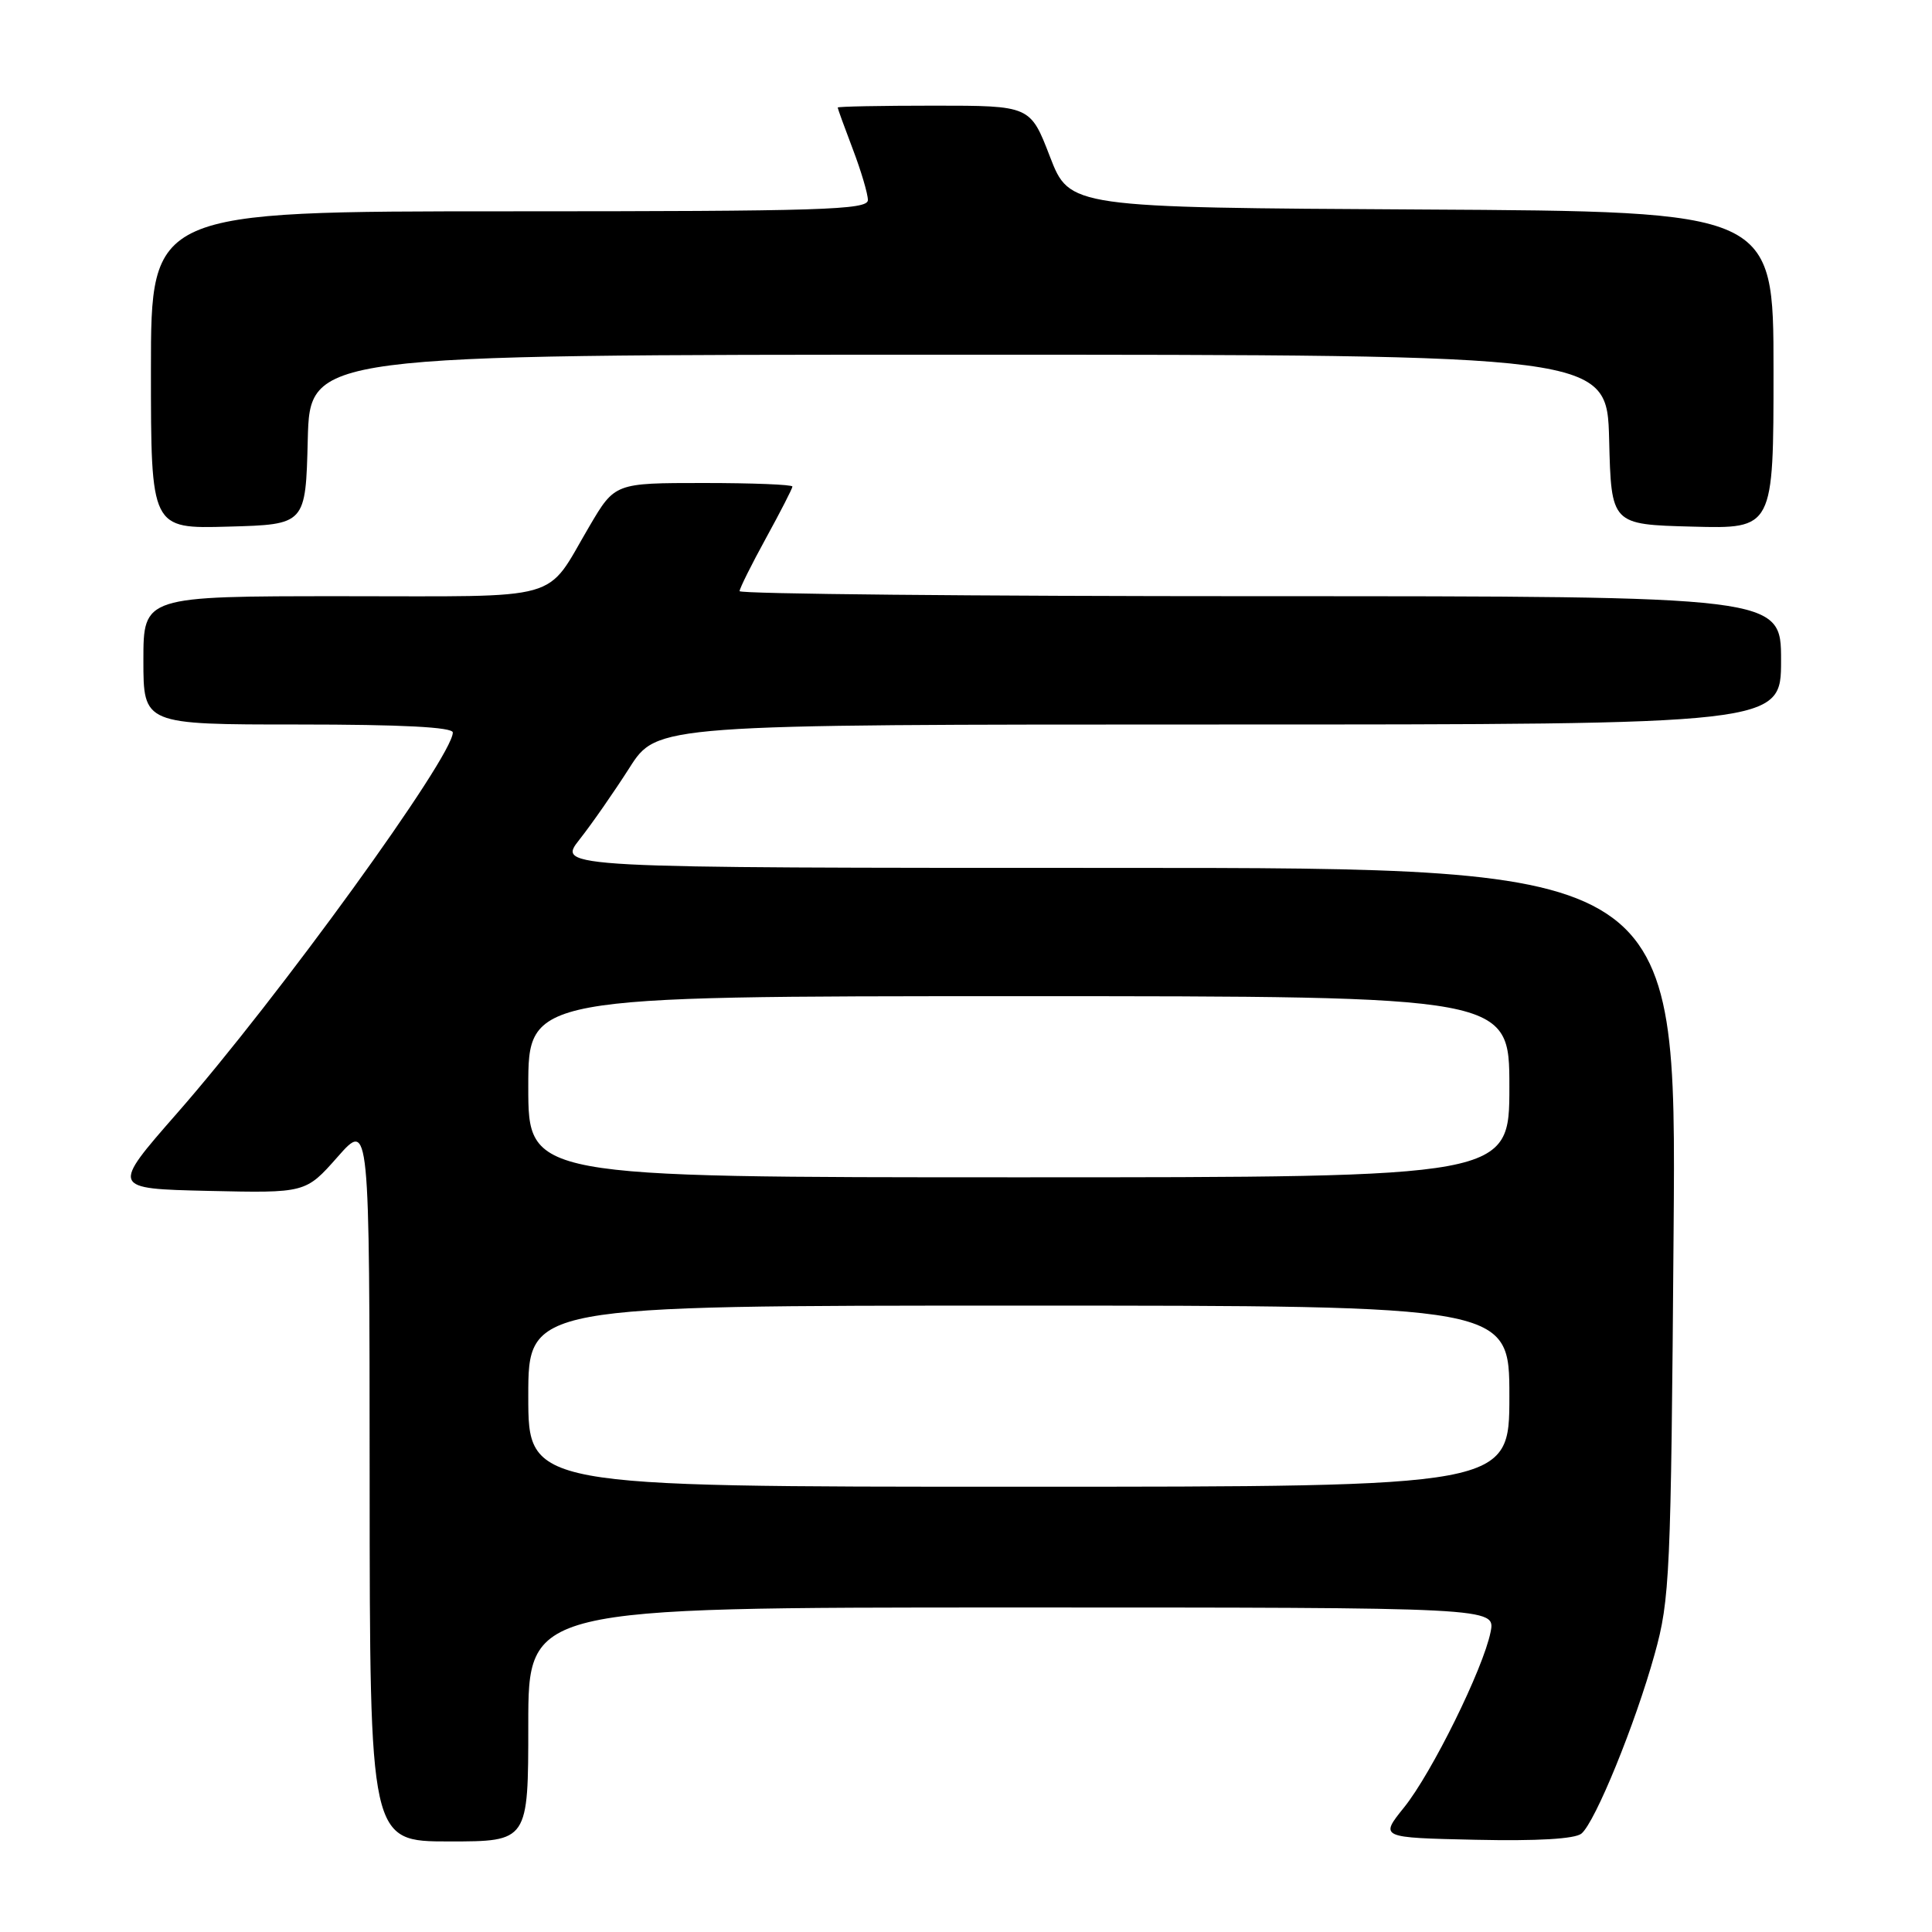<?xml version="1.0" encoding="UTF-8" standalone="no"?>
<!DOCTYPE svg PUBLIC "-//W3C//DTD SVG 1.1//EN" "http://www.w3.org/Graphics/SVG/1.1/DTD/svg11.dtd" >
<svg xmlns="http://www.w3.org/2000/svg" xmlns:xlink="http://www.w3.org/1999/xlink" version="1.1" viewBox="0 0 256 256">
 <g >
 <path fill="currentColor"
d=" M 70.00 228.50 C 70.00 213.00 70.00 213.00 134.08 213.00 C 198.16 213.00 198.16 213.00 197.51 216.25 C 196.54 221.11 189.71 234.95 186.04 239.50 C 182.82 243.50 182.82 243.50 195.52 243.78 C 203.69 243.96 208.69 243.67 209.55 242.96 C 211.37 241.45 216.68 228.45 219.25 219.18 C 221.27 211.93 221.41 208.80 221.76 163.25 C 222.14 115.00 222.14 115.00 147.98 115.00 C 73.83 115.00 73.83 115.00 76.78 111.25 C 78.41 109.19 81.38 104.91 83.40 101.75 C 87.06 96.00 87.06 96.00 161.53 96.00 C 236.00 96.00 236.00 96.00 236.00 87.50 C 236.00 79.00 236.00 79.00 167.00 79.00 C 129.05 79.00 98.00 78.70 98.00 78.33 C 98.00 77.97 99.58 74.80 101.50 71.30 C 103.42 67.80 105.00 64.72 105.00 64.47 C 105.00 64.21 99.71 64.00 93.23 64.00 C 81.47 64.00 81.47 64.00 78.09 69.75 C 72.14 79.86 75.17 79.00 45.35 79.00 C 19.00 79.00 19.00 79.00 19.00 87.50 C 19.00 96.00 19.00 96.00 39.50 96.00 C 53.24 96.00 60.00 96.35 60.00 97.06 C 60.00 100.27 36.86 132.23 23.47 147.50 C 14.71 157.50 14.71 157.50 27.60 157.80 C 40.50 158.09 40.50 158.09 44.73 153.30 C 48.96 148.50 48.96 148.50 48.98 196.25 C 49.00 244.00 49.00 244.00 59.50 244.00 C 70.00 244.00 70.00 244.00 70.00 228.50 Z  M 40.78 58.25 C 41.07 47.00 41.07 47.00 127.00 47.00 C 212.93 47.00 212.93 47.00 213.22 58.25 C 213.50 69.50 213.50 69.50 224.25 69.78 C 235.00 70.07 235.00 70.07 235.00 49.04 C 235.00 28.02 235.00 28.02 188.36 27.76 C 141.73 27.50 141.73 27.50 139.12 20.75 C 136.52 14.00 136.52 14.00 123.76 14.00 C 116.74 14.00 111.00 14.11 111.00 14.25 C 111.00 14.39 111.90 16.87 113.00 19.76 C 114.10 22.65 115.00 25.69 115.00 26.51 C 115.00 27.81 108.90 28.00 67.50 28.00 C 20.00 28.00 20.00 28.00 20.00 49.03 C 20.00 70.07 20.00 70.07 30.25 69.78 C 40.50 69.50 40.50 69.50 40.78 58.25 Z  M 70.00 185.00 C 70.00 173.00 70.00 173.00 135.00 173.00 C 200.00 173.00 200.00 173.00 200.00 185.00 C 200.00 197.00 200.00 197.00 135.00 197.00 C 70.00 197.00 70.00 197.00 70.00 185.00 Z  M 70.00 144.00 C 70.00 132.00 70.00 132.00 135.00 132.00 C 200.00 132.00 200.00 132.00 200.00 144.00 C 200.00 156.00 200.00 156.00 135.00 156.00 C 70.00 156.00 70.00 156.00 70.00 144.00 Z "/>
</g>
</svg>